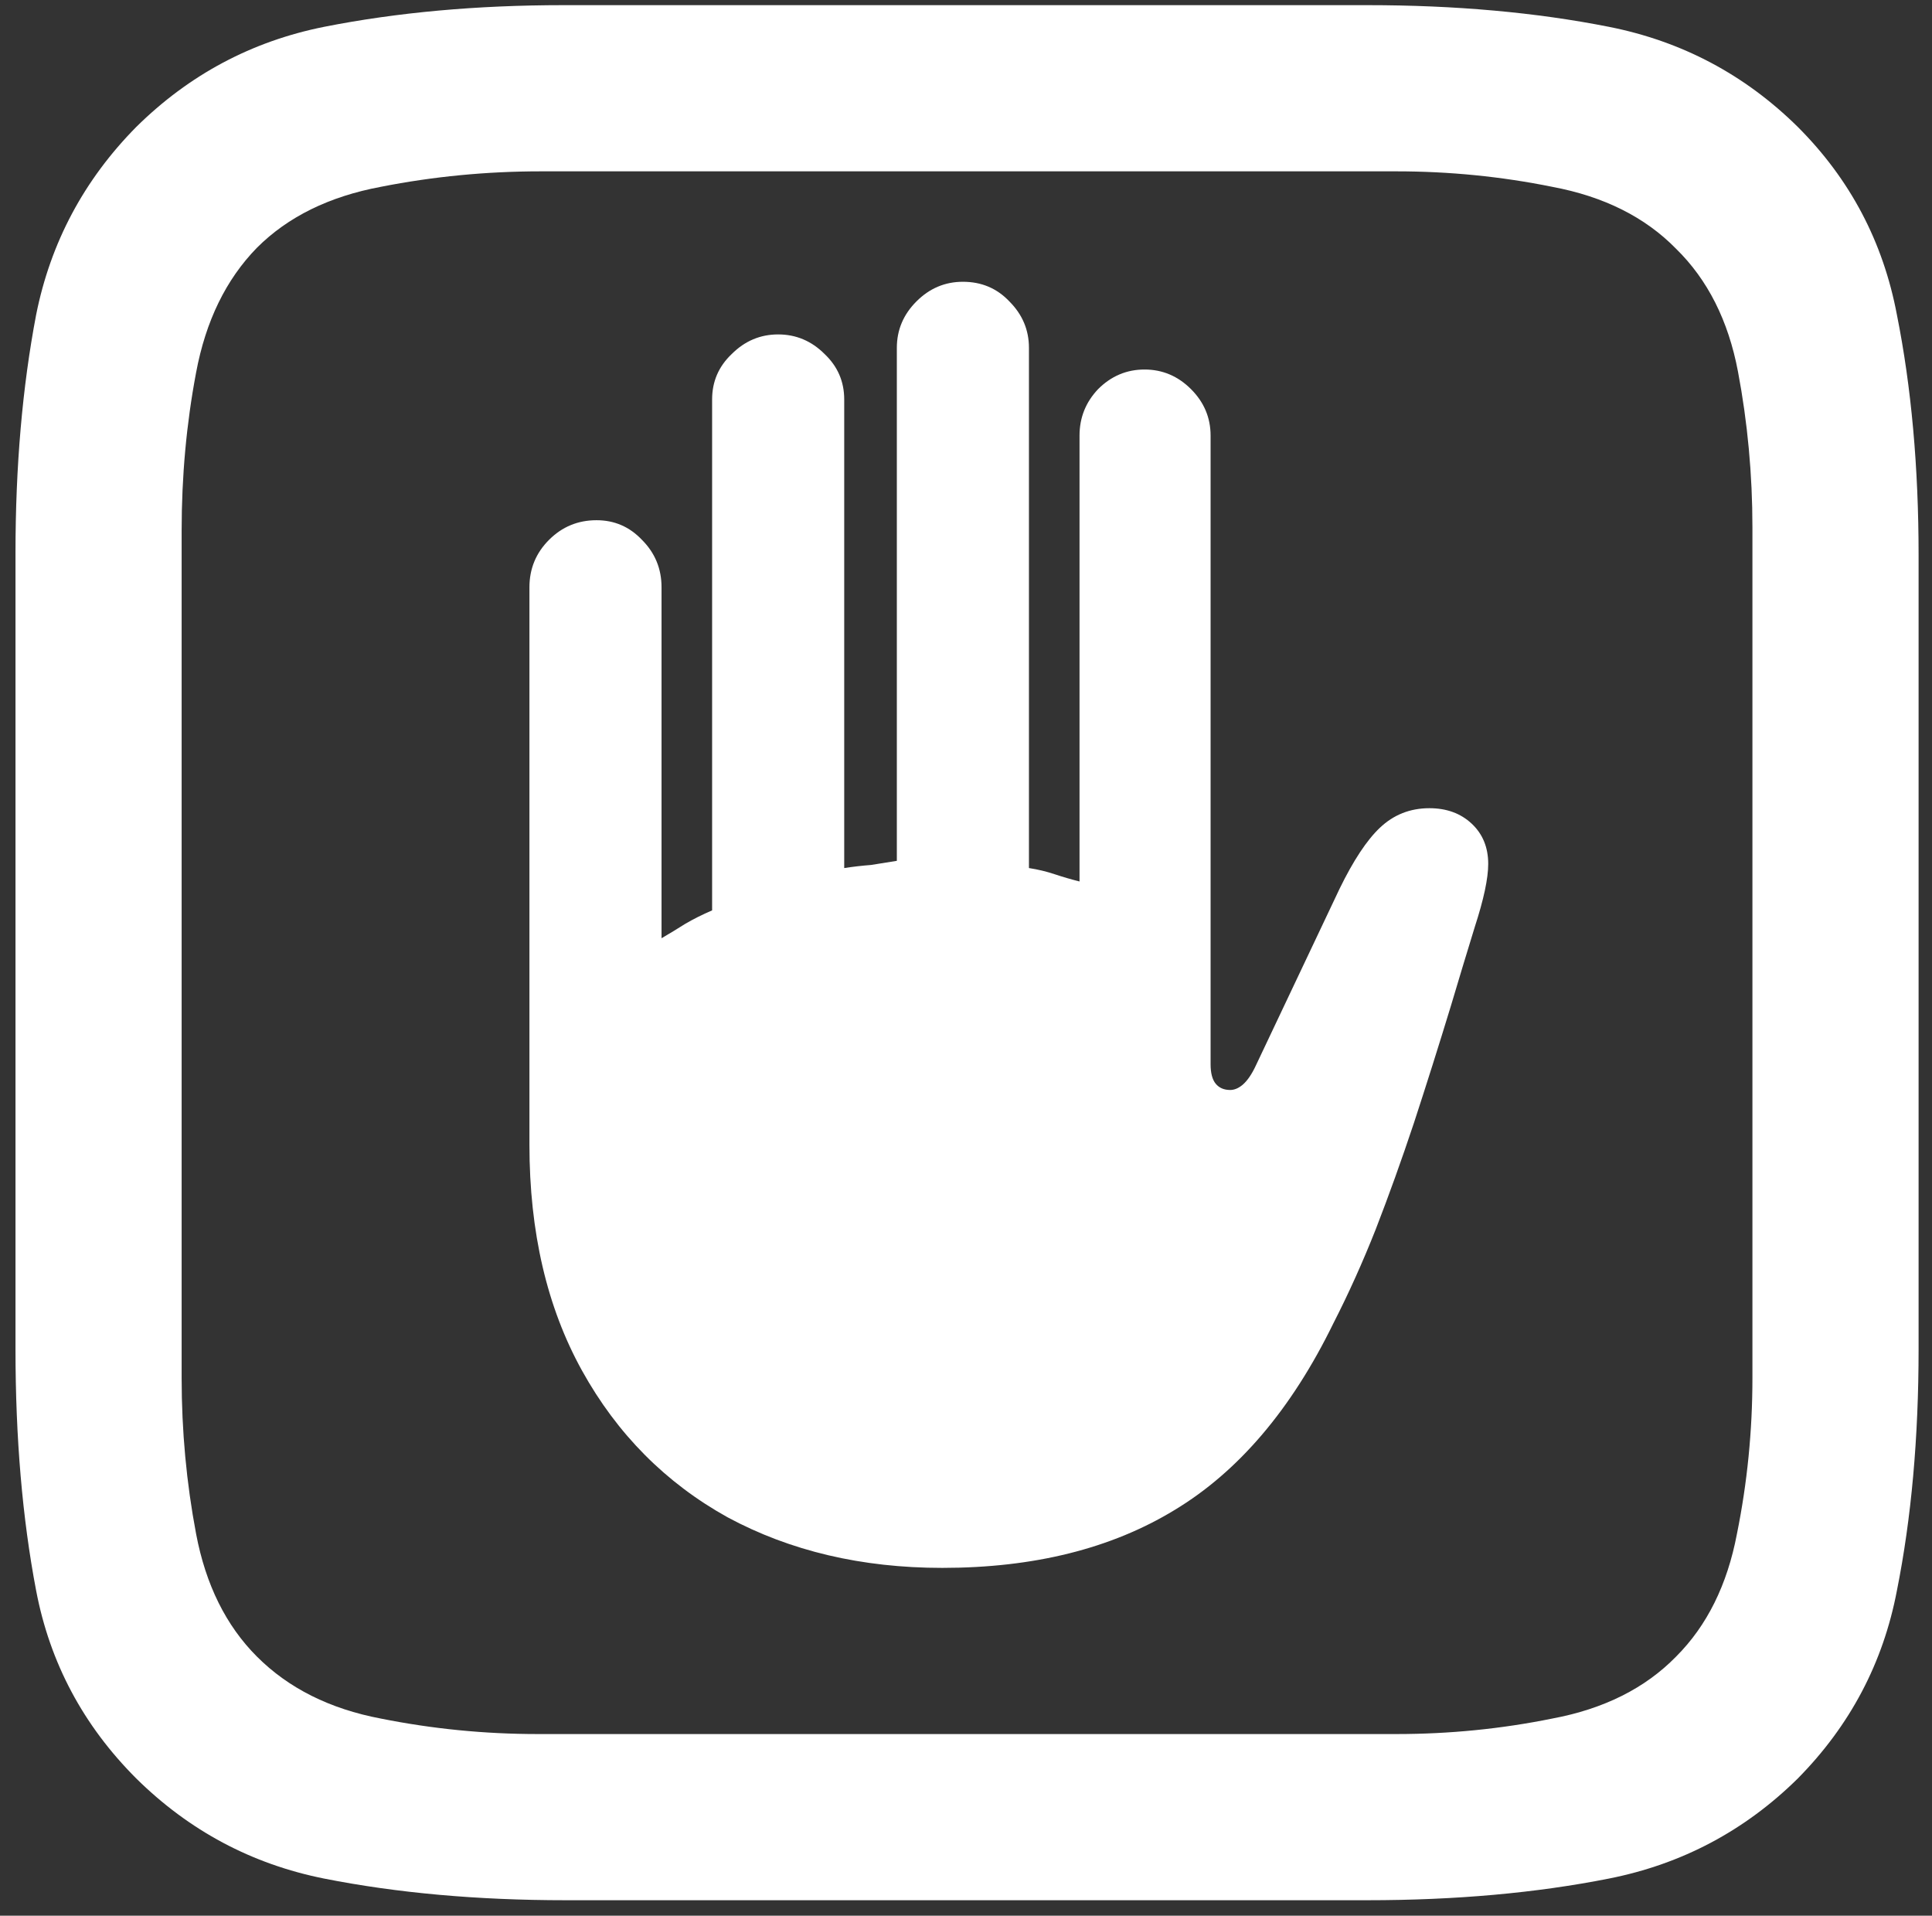 <svg width="117" height="116" viewBox="0 0 117 116" fill="none" xmlns="http://www.w3.org/2000/svg">
<rect x="0" y="0" width="117" height="116" fill="#333333" stroke="none"/>
<path d="M32.062 69.312C32.062 74.604 33.125 79.167 35.25 83C37.375 86.833 40.312 89.792 44.062 91.875C47.854 93.917 52.188 94.938 57.062 94.938C62.604 94.938 67.292 93.771 71.125 91.438C75 89.104 78.208 85.333 80.75 80.125C81.667 78.333 82.521 76.438 83.312 74.438C84.104 72.396 84.875 70.25 85.625 68C86.375 65.708 87.125 63.333 87.875 60.875C88.333 59.333 88.812 57.75 89.312 56.125C89.854 54.458 90.125 53.188 90.125 52.312C90.125 51.312 89.792 50.5 89.125 49.875C88.458 49.25 87.604 48.938 86.562 48.938C85.396 48.938 84.396 49.333 83.562 50.125C82.771 50.875 81.958 52.104 81.125 53.812L76.062 64.5C75.812 65.042 75.542 65.438 75.25 65.688C75 65.896 74.75 66 74.5 66C74.125 66 73.833 65.875 73.625 65.625C73.417 65.375 73.312 64.979 73.312 64.438V26.375C73.312 25.292 72.917 24.354 72.125 23.562C71.333 22.771 70.396 22.375 69.312 22.375C68.229 22.375 67.292 22.771 66.5 23.562C65.75 24.354 65.375 25.292 65.375 26.375V53.375C64.875 53.25 64.375 53.104 63.875 52.938C63.375 52.771 62.854 52.646 62.312 52.562V21.062C62.312 19.979 61.917 19.042 61.125 18.25C60.375 17.458 59.438 17.062 58.312 17.062C57.229 17.062 56.292 17.458 55.5 18.25C54.708 19.042 54.312 19.979 54.312 21.062V52.125C53.812 52.208 53.292 52.292 52.75 52.375C52.208 52.417 51.667 52.479 51.125 52.562V24.188C51.125 23.104 50.729 22.188 49.938 21.438C49.146 20.646 48.208 20.25 47.125 20.25C46.042 20.25 45.104 20.646 44.312 21.438C43.521 22.188 43.125 23.104 43.125 24.188V55.125C42.542 55.375 42 55.646 41.5 55.938C41.042 56.229 40.562 56.521 40.062 56.812V35.562C40.062 34.438 39.667 33.479 38.875 32.688C38.125 31.896 37.208 31.5 36.125 31.5C35 31.5 34.042 31.896 33.25 32.688C32.458 33.479 32.062 34.438 32.062 35.562V69.312ZM108.875 7.688C105.667 4.521 101.854 2.5 97.438 1.625C93.021 0.75 88.146 0.312 82.812 0.312H34.125C28.875 0.312 24.042 0.75 19.625 1.625C15.25 2.5 11.458 4.521 8.25 7.688C5.083 10.896 3.062 14.688 2.188 19.062C1.354 23.438 0.938 28.25 0.938 33.5V81.688C0.938 87.062 1.354 91.938 2.188 96.312C3.021 100.688 5.042 104.479 8.25 107.688C11.458 110.854 15.25 112.875 19.625 113.75C24.042 114.625 28.917 115.062 34.25 115.062H82.812C88.146 115.062 93.021 114.625 97.438 113.75C101.854 112.875 105.667 110.854 108.875 107.688C112.042 104.479 114.042 100.688 114.875 96.312C115.75 91.938 116.188 87.062 116.188 81.688V33.625C116.188 28.292 115.75 23.438 114.875 19.062C114.042 14.646 112.042 10.854 108.875 7.688ZM106.125 31.938V83.438C106.125 86.646 105.812 89.792 105.188 92.875C104.604 95.958 103.375 98.438 101.5 100.312C99.625 102.229 97.125 103.479 94 104.062C90.917 104.688 87.771 105 84.562 105H32.562C29.354 105 26.188 104.688 23.062 104.062C19.979 103.479 17.479 102.229 15.562 100.312C13.688 98.438 12.458 95.958 11.875 92.875C11.292 89.792 11 86.646 11 83.438V32.125C11 28.833 11.292 25.646 11.875 22.562C12.458 19.438 13.688 16.917 15.562 15C17.438 13.125 19.938 11.896 23.062 11.312C26.229 10.688 29.458 10.375 32.75 10.375H84.562C87.771 10.375 90.917 10.688 94 11.312C97.125 11.896 99.625 13.146 101.5 15.062C103.417 16.938 104.667 19.417 105.25 22.5C105.833 25.583 106.125 28.729 106.125 31.938Z" fill="white"/>
</svg>
